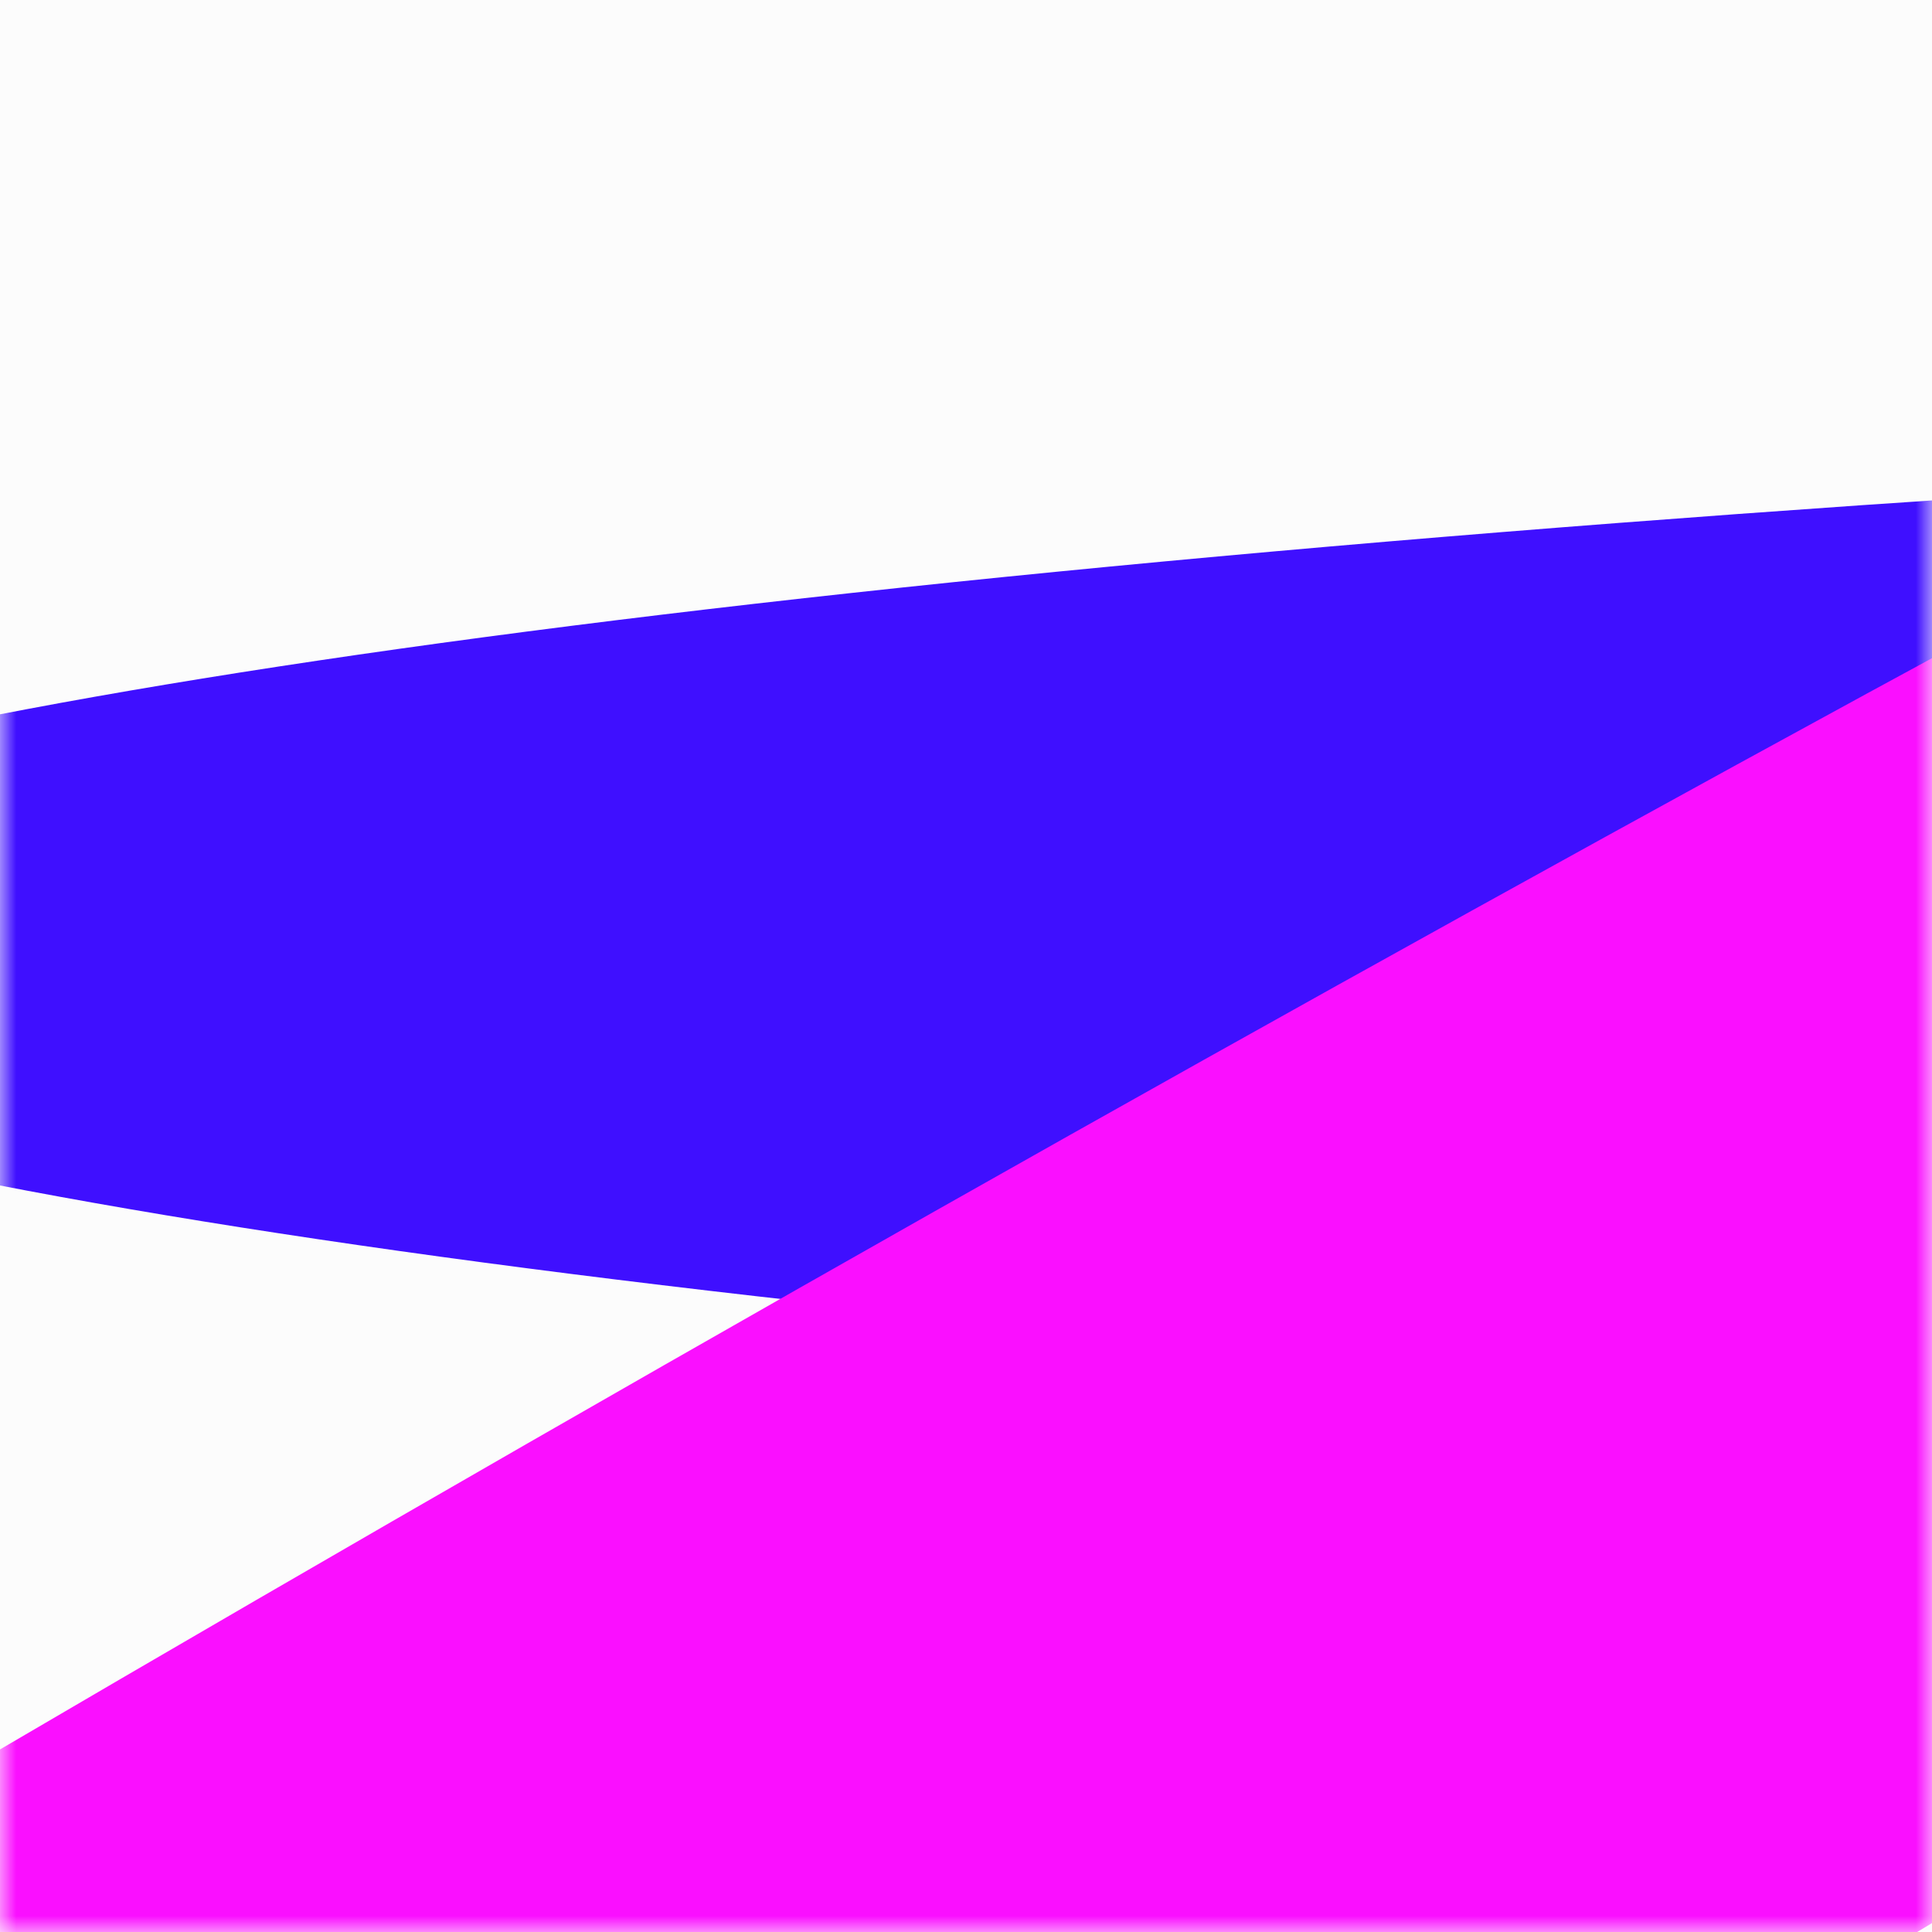 <svg width="60" height="60" viewBox="0 0 60 60" fill="none" xmlns="http://www.w3.org/2000/svg">
<rect width="60" height="60" fill="#FCFCFC"/>
<mask id="mask0_348_833" style="mask-type:alpha" maskUnits="userSpaceOnUse" x="0" y="0" width="60" height="60">
<rect width="60" height="60" fill="#FCFCFC"/>
</mask>
<g mask="url(#mask0_348_833)">
<ellipse cx="178.5" cy="29.5" rx="196.5" ry="17.5" fill="#3F0FFF"/>
<ellipse cx="20.924" cy="62.405" rx="196.5" ry="17.5" transform="rotate(-30 20.924 62.405)" fill="#FA0FFF"/>
</g>
</svg>
